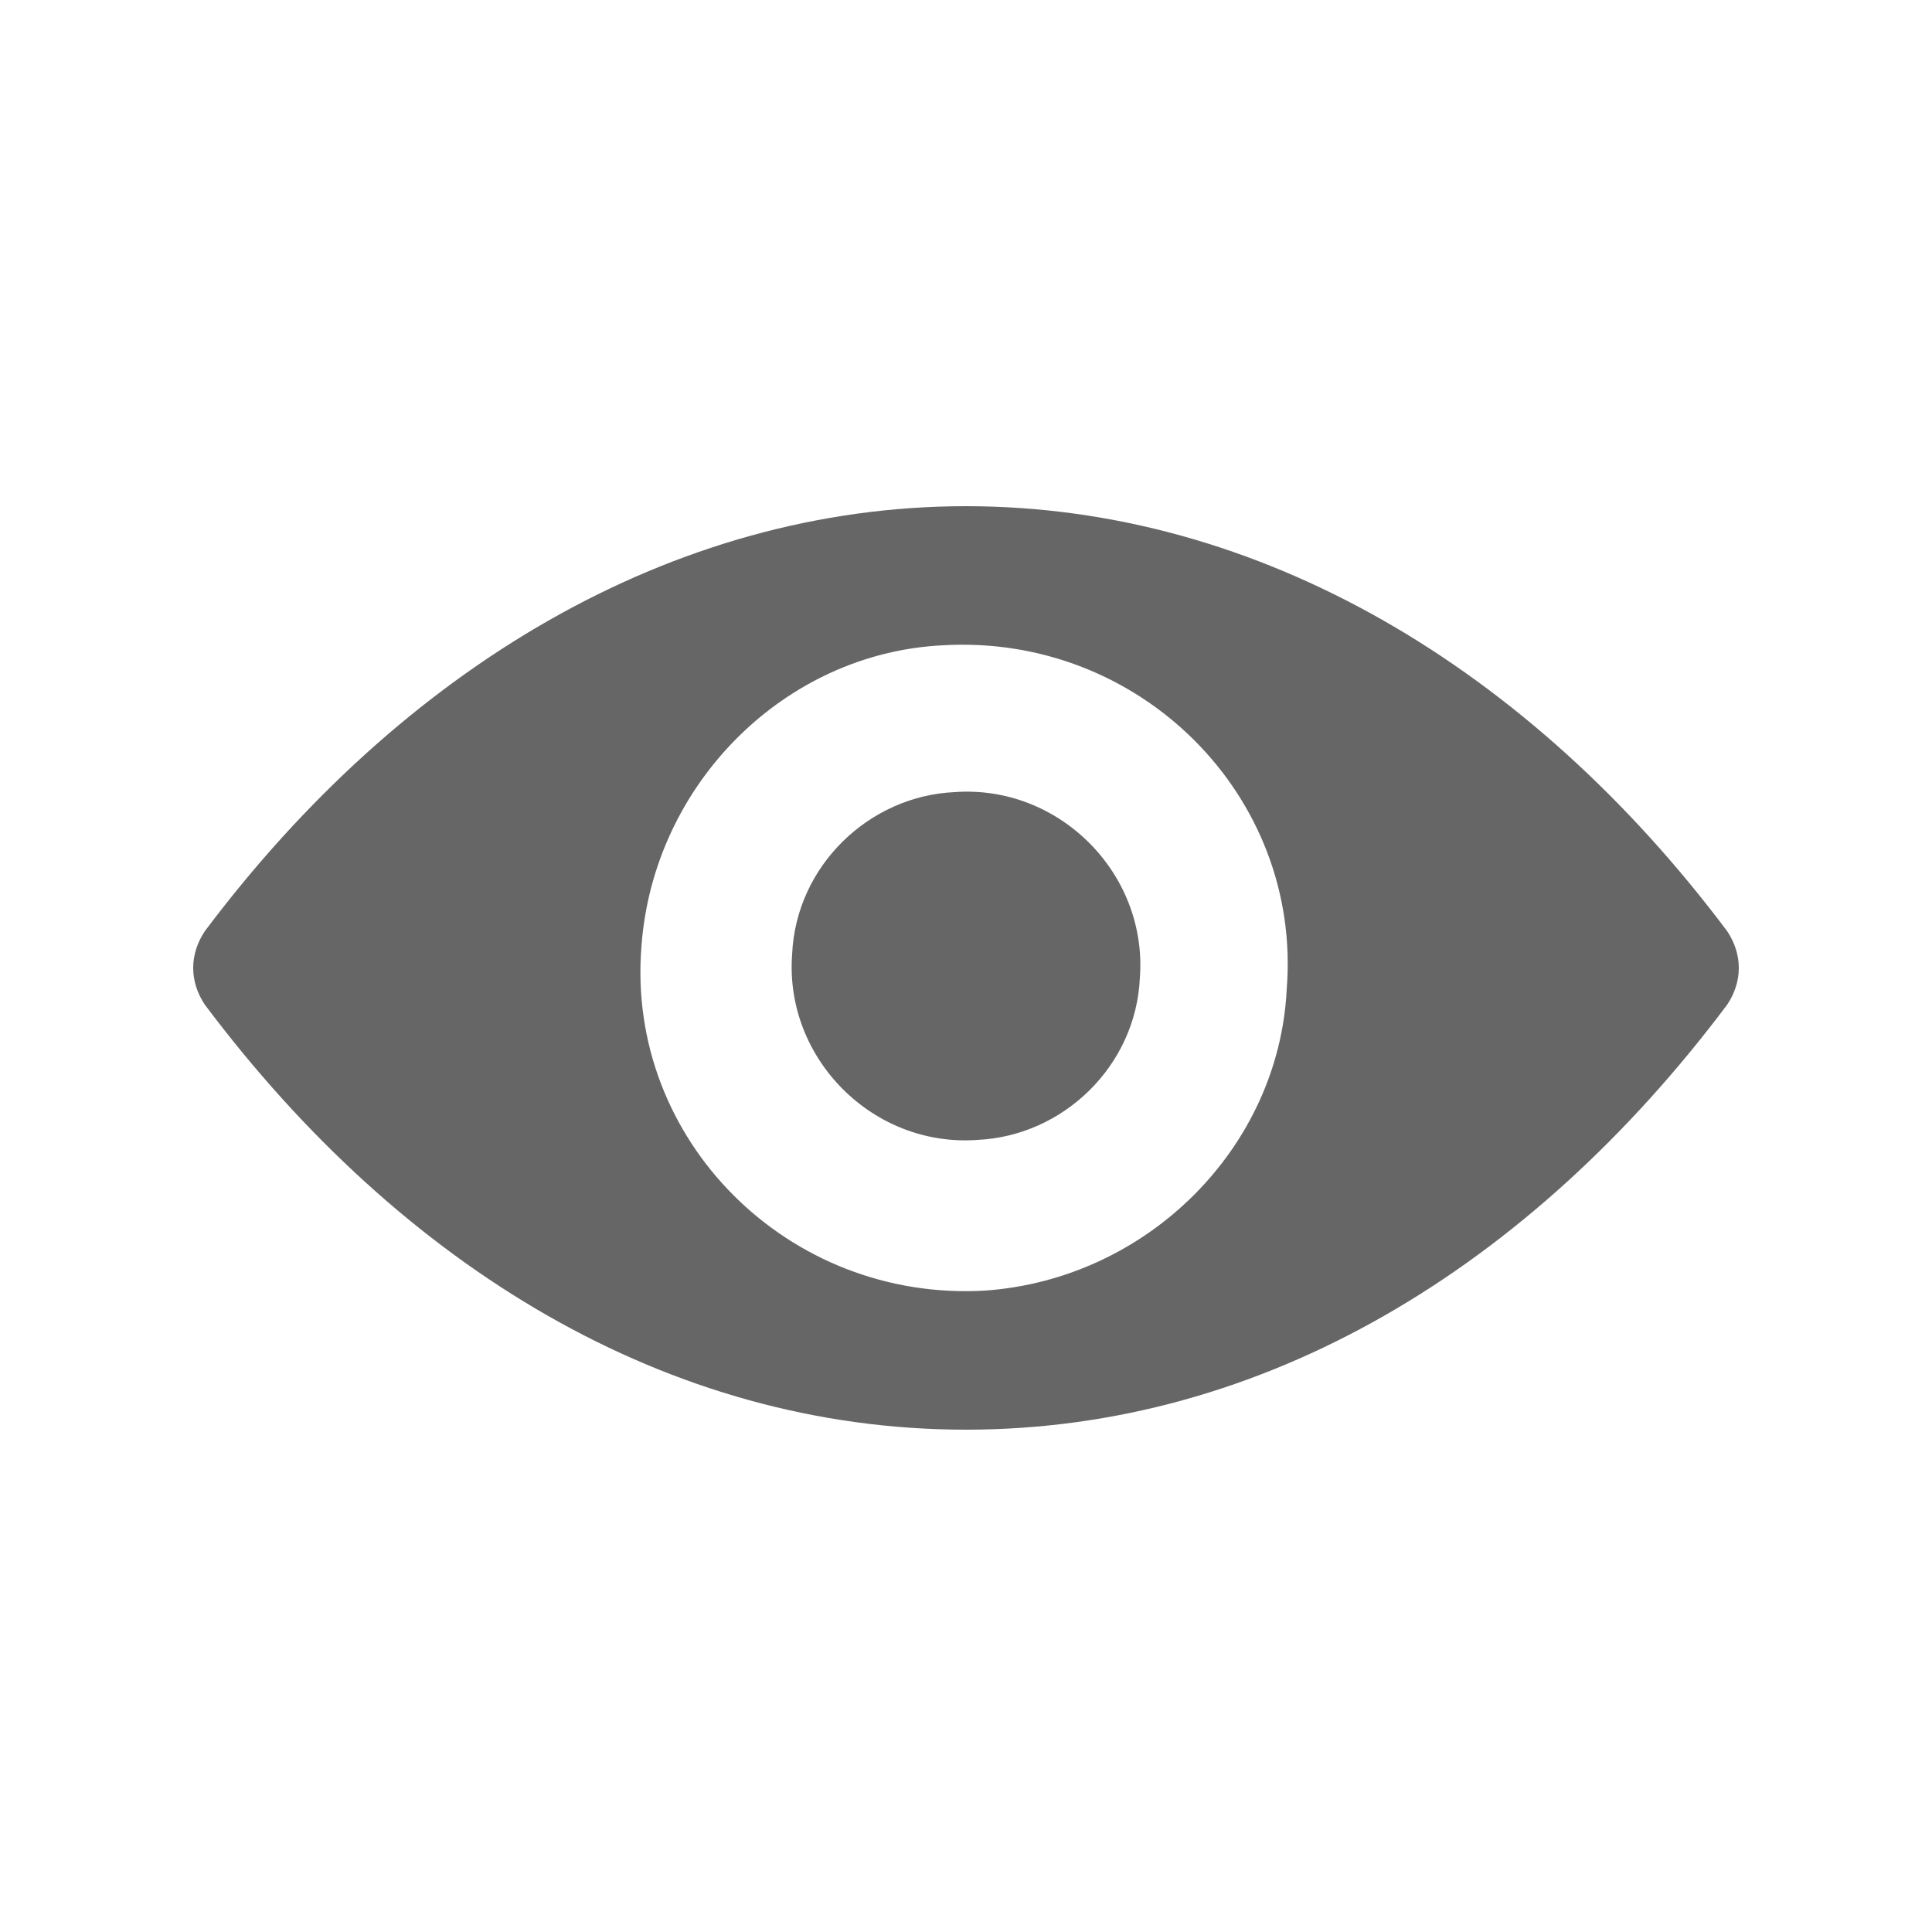 <?xml version="1.0" encoding="utf-8"?>
<!-- Generator: Adobe Illustrator 25.2.3, SVG Export Plug-In . SVG Version: 6.00 Build 0)  -->
<svg version="1.1" xmlns="http://www.w3.org/2000/svg" xmlns:xlink="http://www.w3.org/1999/xlink" x="0px" y="0px"
	 viewBox="0 0 50 50" style="enable-background:new 0 0 50 50;" xml:space="preserve">
<style type="text/css">
	.st0{display:none;}
	.st1{display:inline;fill:#FFFFFF;}
	.st2{display:inline;}
	.st3{fill:#0072BC;}
	.st4{fill:#FFFFFF;}
	.st5{fill:#666666;}
</style>
<g id="Layer_1" class="st0">
	<rect id="Rectangle_2073" y="0" class="st1" width="50" height="50"/>
	<g class="st2">
		<path class="st3" d="M25,13.1c-7.6,0-14.6,4.2-19.7,11c-0.4,0.6-0.4,1.3,0,1.9c5.1,6.8,12,11,19.7,11s14.6-4.2,19.7-11
			c0.4-0.6,0.4-1.3,0-1.9C39.6,17.3,32.6,13.1,25,13.1z M25.5,33.4c-5.1,0.3-9.3-3.9-8.9-8.9c0.3-4.2,3.7-7.6,7.8-7.8
			c5.1-0.3,9.3,3.9,8.9,8.9C33.1,29.7,29.7,33.1,25.5,33.4z M25.3,29.5c-2.7,0.2-5-2.1-4.8-4.8c0.1-2.3,2-4.1,4.2-4.2
			c2.7-0.2,5,2.1,4.8,4.8C29.4,27.6,27.5,29.4,25.3,29.5z"/>
	</g>
</g>
<g id="Layer_3" class="st0">
	<g class="st2">
		<rect x="22.3" y="3" transform="matrix(0.707 -0.707 0.707 0.707 -11.206 24.475)" class="st3" width="3.3" height="45.6"/>
		<g>
			<path class="st3" d="M20.5,24.7c-0.2,2.7,2.1,5,4.8,4.8c1.2-0.1,2.3-0.7,3.1-1.6L22,21.6C21.2,22.4,20.6,23.4,20.5,24.7z"/>
			<path class="st3" d="M31.1,30.7c-1.4,1.5-3.4,2.5-5.6,2.7c-5.1,0.3-9.3-3.9-8.9-8.9c0.1-2.2,1.1-4.2,2.7-5.6l-3.6-3.6
				c-3.9,1.9-7.4,4.9-10.4,8.8c-0.4,0.6-0.4,1.3,0,1.9c5.1,6.8,12,11,19.7,11c3.5,0,6.8-0.9,9.9-2.5L31.1,30.7z"/>
			<path class="st3" d="M44.7,24c-5.1-6.8-12-11-19.7-11c-2,0-4,0.3-6,0.9l3.1,3.1c0.7-0.3,1.5-0.4,2.3-0.5c5.1-0.3,9.3,3.9,8.9,8.9
				c-0.1,0.8-0.2,1.6-0.5,2.3l4.9,4.9c2.5-1.8,4.9-4.1,6.9-6.8C45.1,25.4,45.1,24.6,44.7,24z"/>
			<path class="st3" d="M25.6,20.5l3.9,3.9C29.2,22.4,27.6,20.8,25.6,20.5z"/>
		</g>
	</g>
</g>
<g id="gray_eye">
	<rect id="Rectangle_2073_1_" y="0" class="st4" width="50" height="50"/>
	<g>
		<path class="st5" d="M25,13.1c-7.6,0-14.6,4.2-19.7,11c-0.4,0.6-0.4,1.3,0,1.9c5.1,6.8,12,11,19.7,11s14.6-4.2,19.7-11
			c0.4-0.6,0.4-1.3,0-1.9C39.6,17.3,32.6,13.1,25,13.1z M25.5,33.4c-5.1,0.3-9.3-3.9-8.9-8.9c0.3-4.2,3.7-7.6,7.8-7.8
			c5.1-0.3,9.3,3.9,8.9,8.9C33.1,29.7,29.7,33.1,25.5,33.4z M25.3,29.5c-2.7,0.2-5-2.1-4.8-4.8c0.1-2.3,2-4.1,4.2-4.2
			c2.7-0.2,5,2.1,4.8,4.8C29.4,27.6,27.5,29.4,25.3,29.5z"/>
	</g>
</g>
<g id="Layer_5" class="st0">
	<g class="st2">
		<rect x="22.3" y="3" transform="matrix(0.707 -0.707 0.707 0.707 -11.206 24.475)" class="st5" width="3.3" height="45.6"/>
		<g>
			<path class="st5" d="M20.5,24.7c-0.2,2.7,2.1,5,4.8,4.8c1.2-0.1,2.3-0.7,3.1-1.6L22,21.6C21.2,22.4,20.6,23.4,20.5,24.7z"/>
			<path class="st5" d="M31.1,30.7c-1.4,1.5-3.4,2.5-5.6,2.7c-5.1,0.3-9.3-3.9-8.9-8.9c0.1-2.2,1.1-4.2,2.7-5.6l-3.6-3.6
				c-3.9,1.9-7.4,4.9-10.4,8.8c-0.4,0.6-0.4,1.3,0,1.9c5.1,6.8,12,11,19.7,11c3.5,0,6.8-0.9,9.9-2.5L31.1,30.7z"/>
			<path class="st5" d="M44.7,24c-5.1-6.8-12-11-19.7-11c-2,0-4,0.3-6,0.9l3.1,3.1c0.7-0.3,1.5-0.4,2.3-0.5c5.1-0.3,9.3,3.9,8.9,8.9
				c-0.1,0.8-0.2,1.6-0.5,2.3l4.9,4.9c2.5-1.8,4.9-4.1,6.9-6.8C45.1,25.4,45.1,24.6,44.7,24z"/>
			<path class="st5" d="M25.6,20.5l3.9,3.9C29.2,22.4,27.6,20.8,25.6,20.5z"/>
		</g>
	</g>
</g>
</svg>
